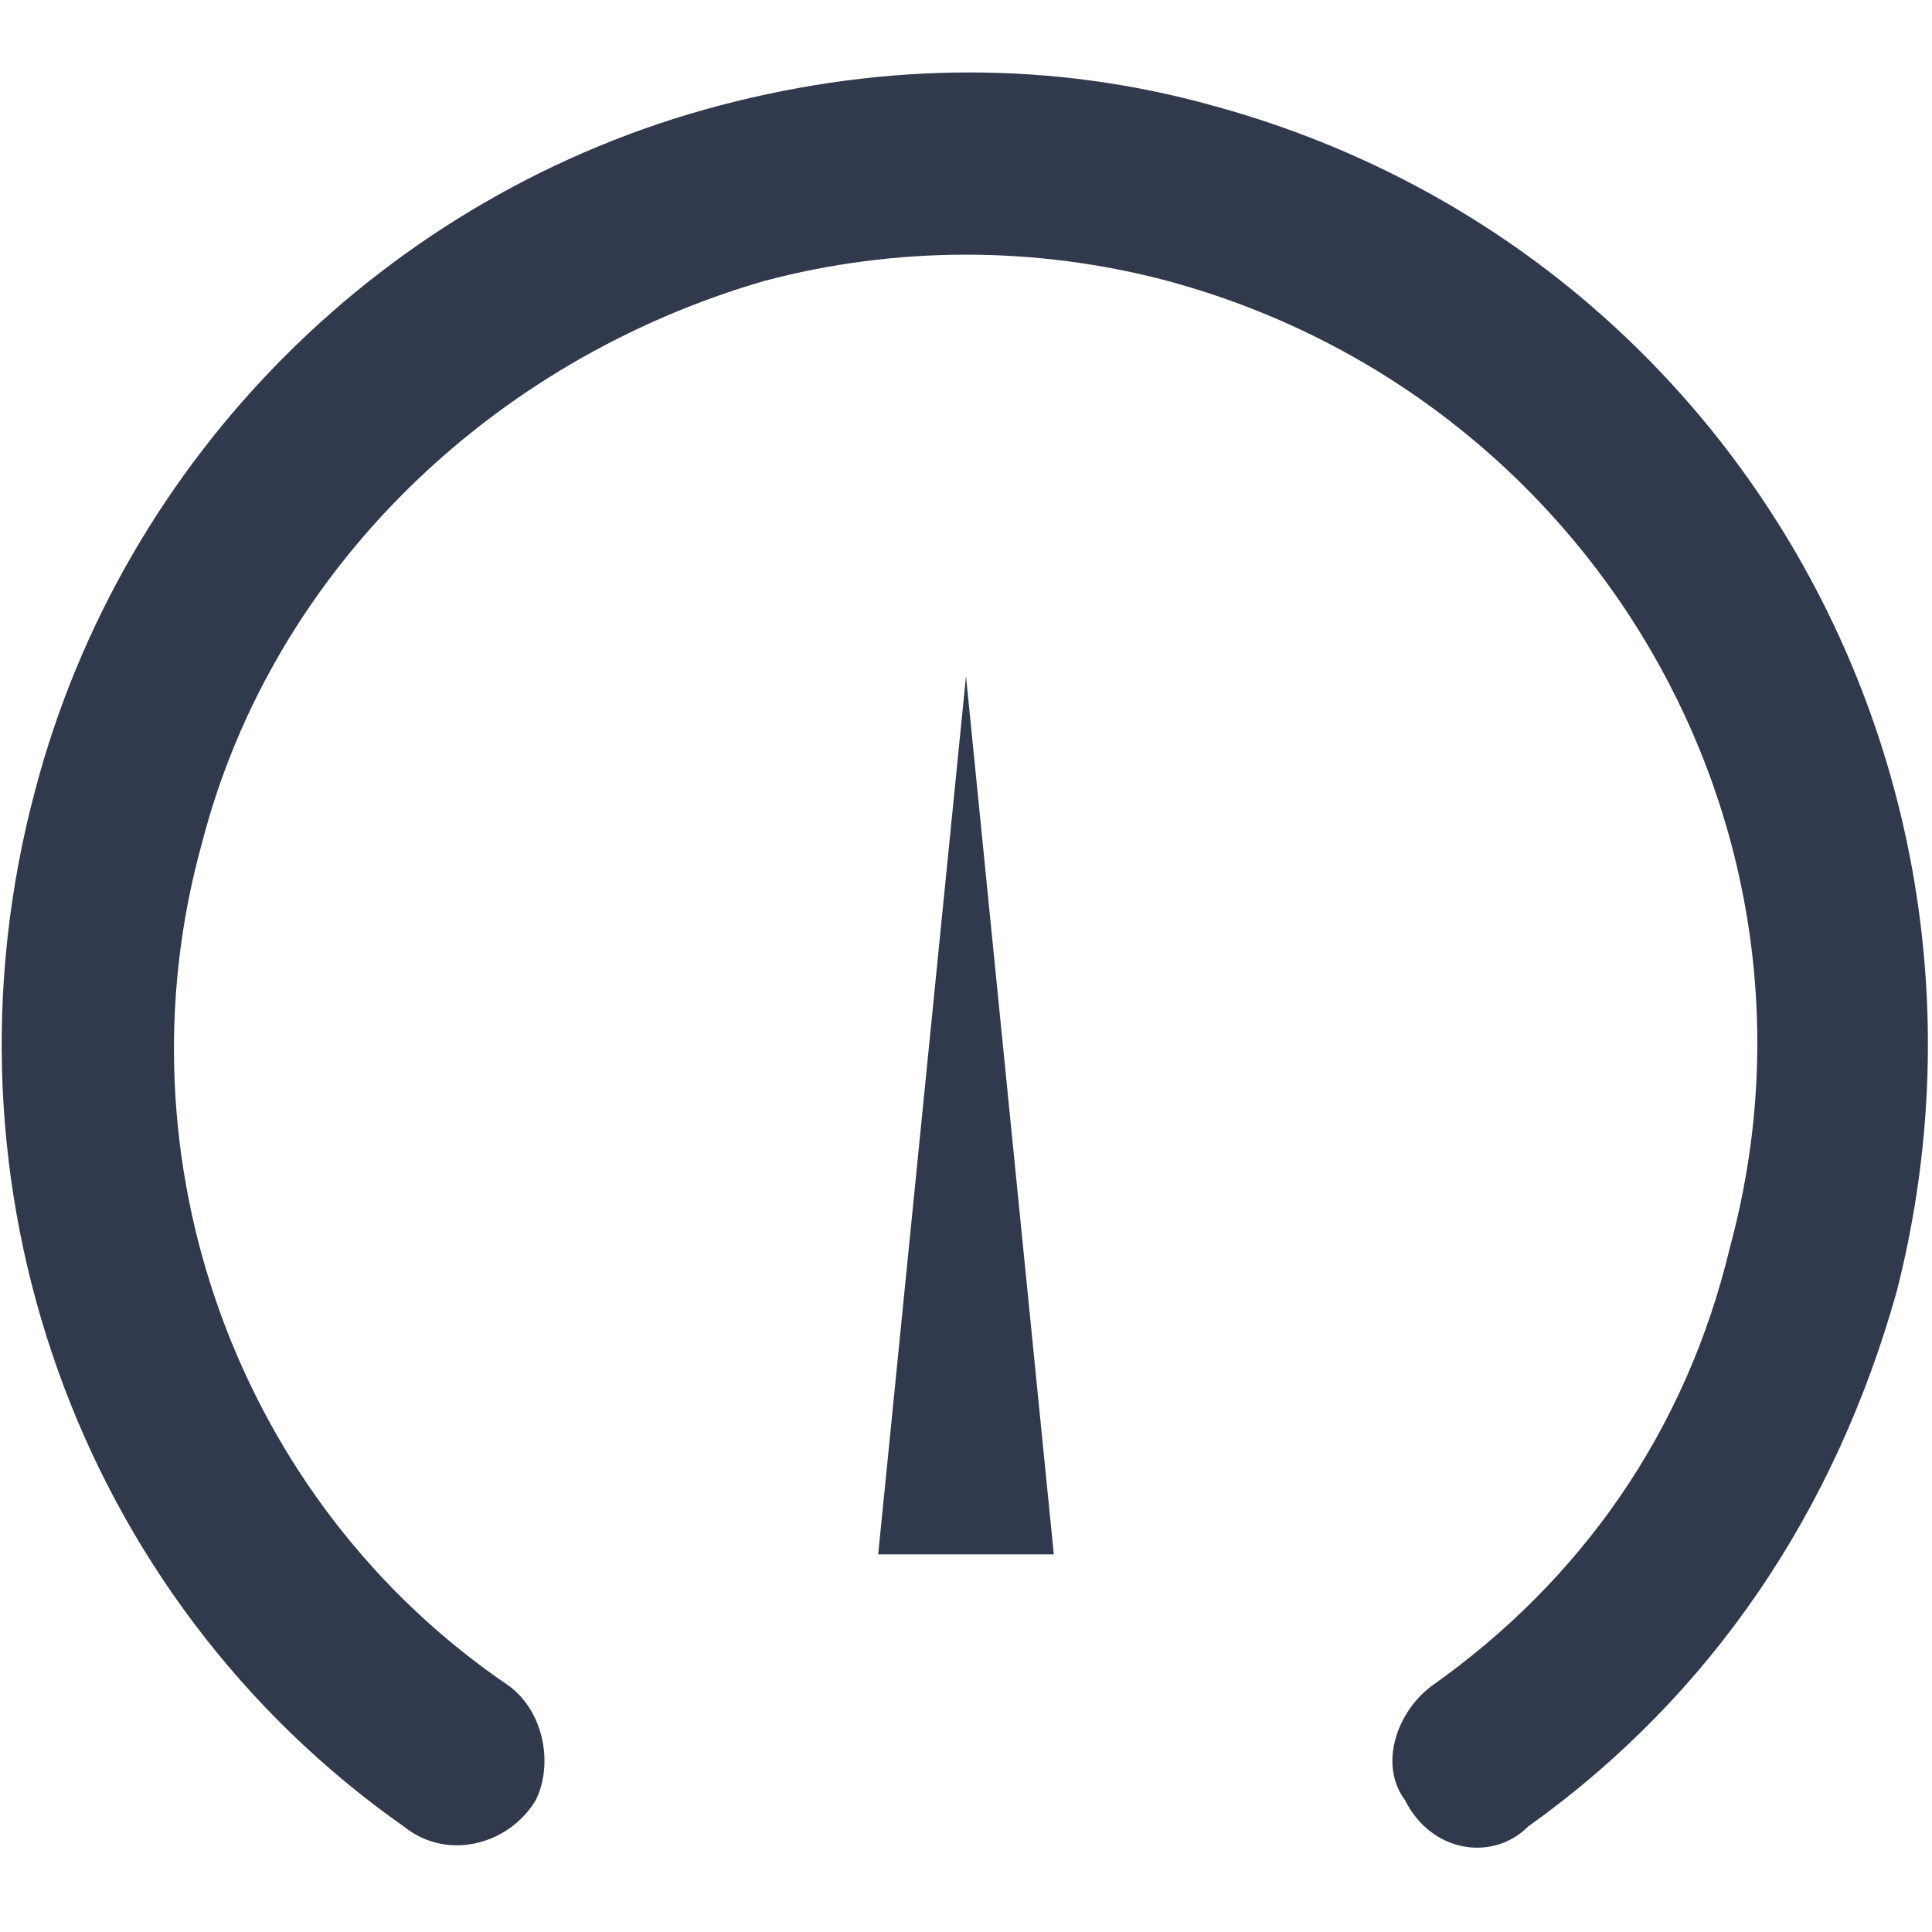 <?xml version="1.0" standalone="no"?><!DOCTYPE svg PUBLIC "-//W3C//DTD SVG 1.1//EN" "http://www.w3.org/Graphics/SVG/1.1/DTD/svg11.dtd"><svg t="1593275843480" class="icon" viewBox="0 0 1024 1024" version="1.1" xmlns="http://www.w3.org/2000/svg" p-id="3106" xmlns:xlink="http://www.w3.org/1999/xlink" width="200" height="200"><defs><style type="text/css"></style></defs><path d="M744.727 954.182c-13.964-18.618-4.655-46.545 13.964-60.509 79.127-55.855 134.982-134.982 158.255-232.727 60.509-223.418-74.473-451.491-297.891-512-69.818-18.618-144.291-18.618-214.109 0-144.291 41.891-260.655 153.6-297.891 297.891-46.545 167.564 18.618 349.091 162.909 446.836 18.618 13.964 23.273 41.891 13.964 60.509-13.964 23.273-46.545 32.582-69.818 13.964C41.891 847.127-37.236 628.364 18.618 418.909c46.545-176.873 186.182-316.509 363.055-363.055 88.436-23.273 176.873-23.273 260.655 0 274.618 74.473 432.873 353.745 363.055 628.364-32.582 116.364-97.745 214.109-195.491 283.927-18.618 18.618-51.2 13.964-65.164-13.964z" fill="#31394C" p-id="3107"></path><path d="M465.455 823.855l46.545-465.455 46.545 465.455z" fill="#31394C" p-id="3108"></path></svg>
